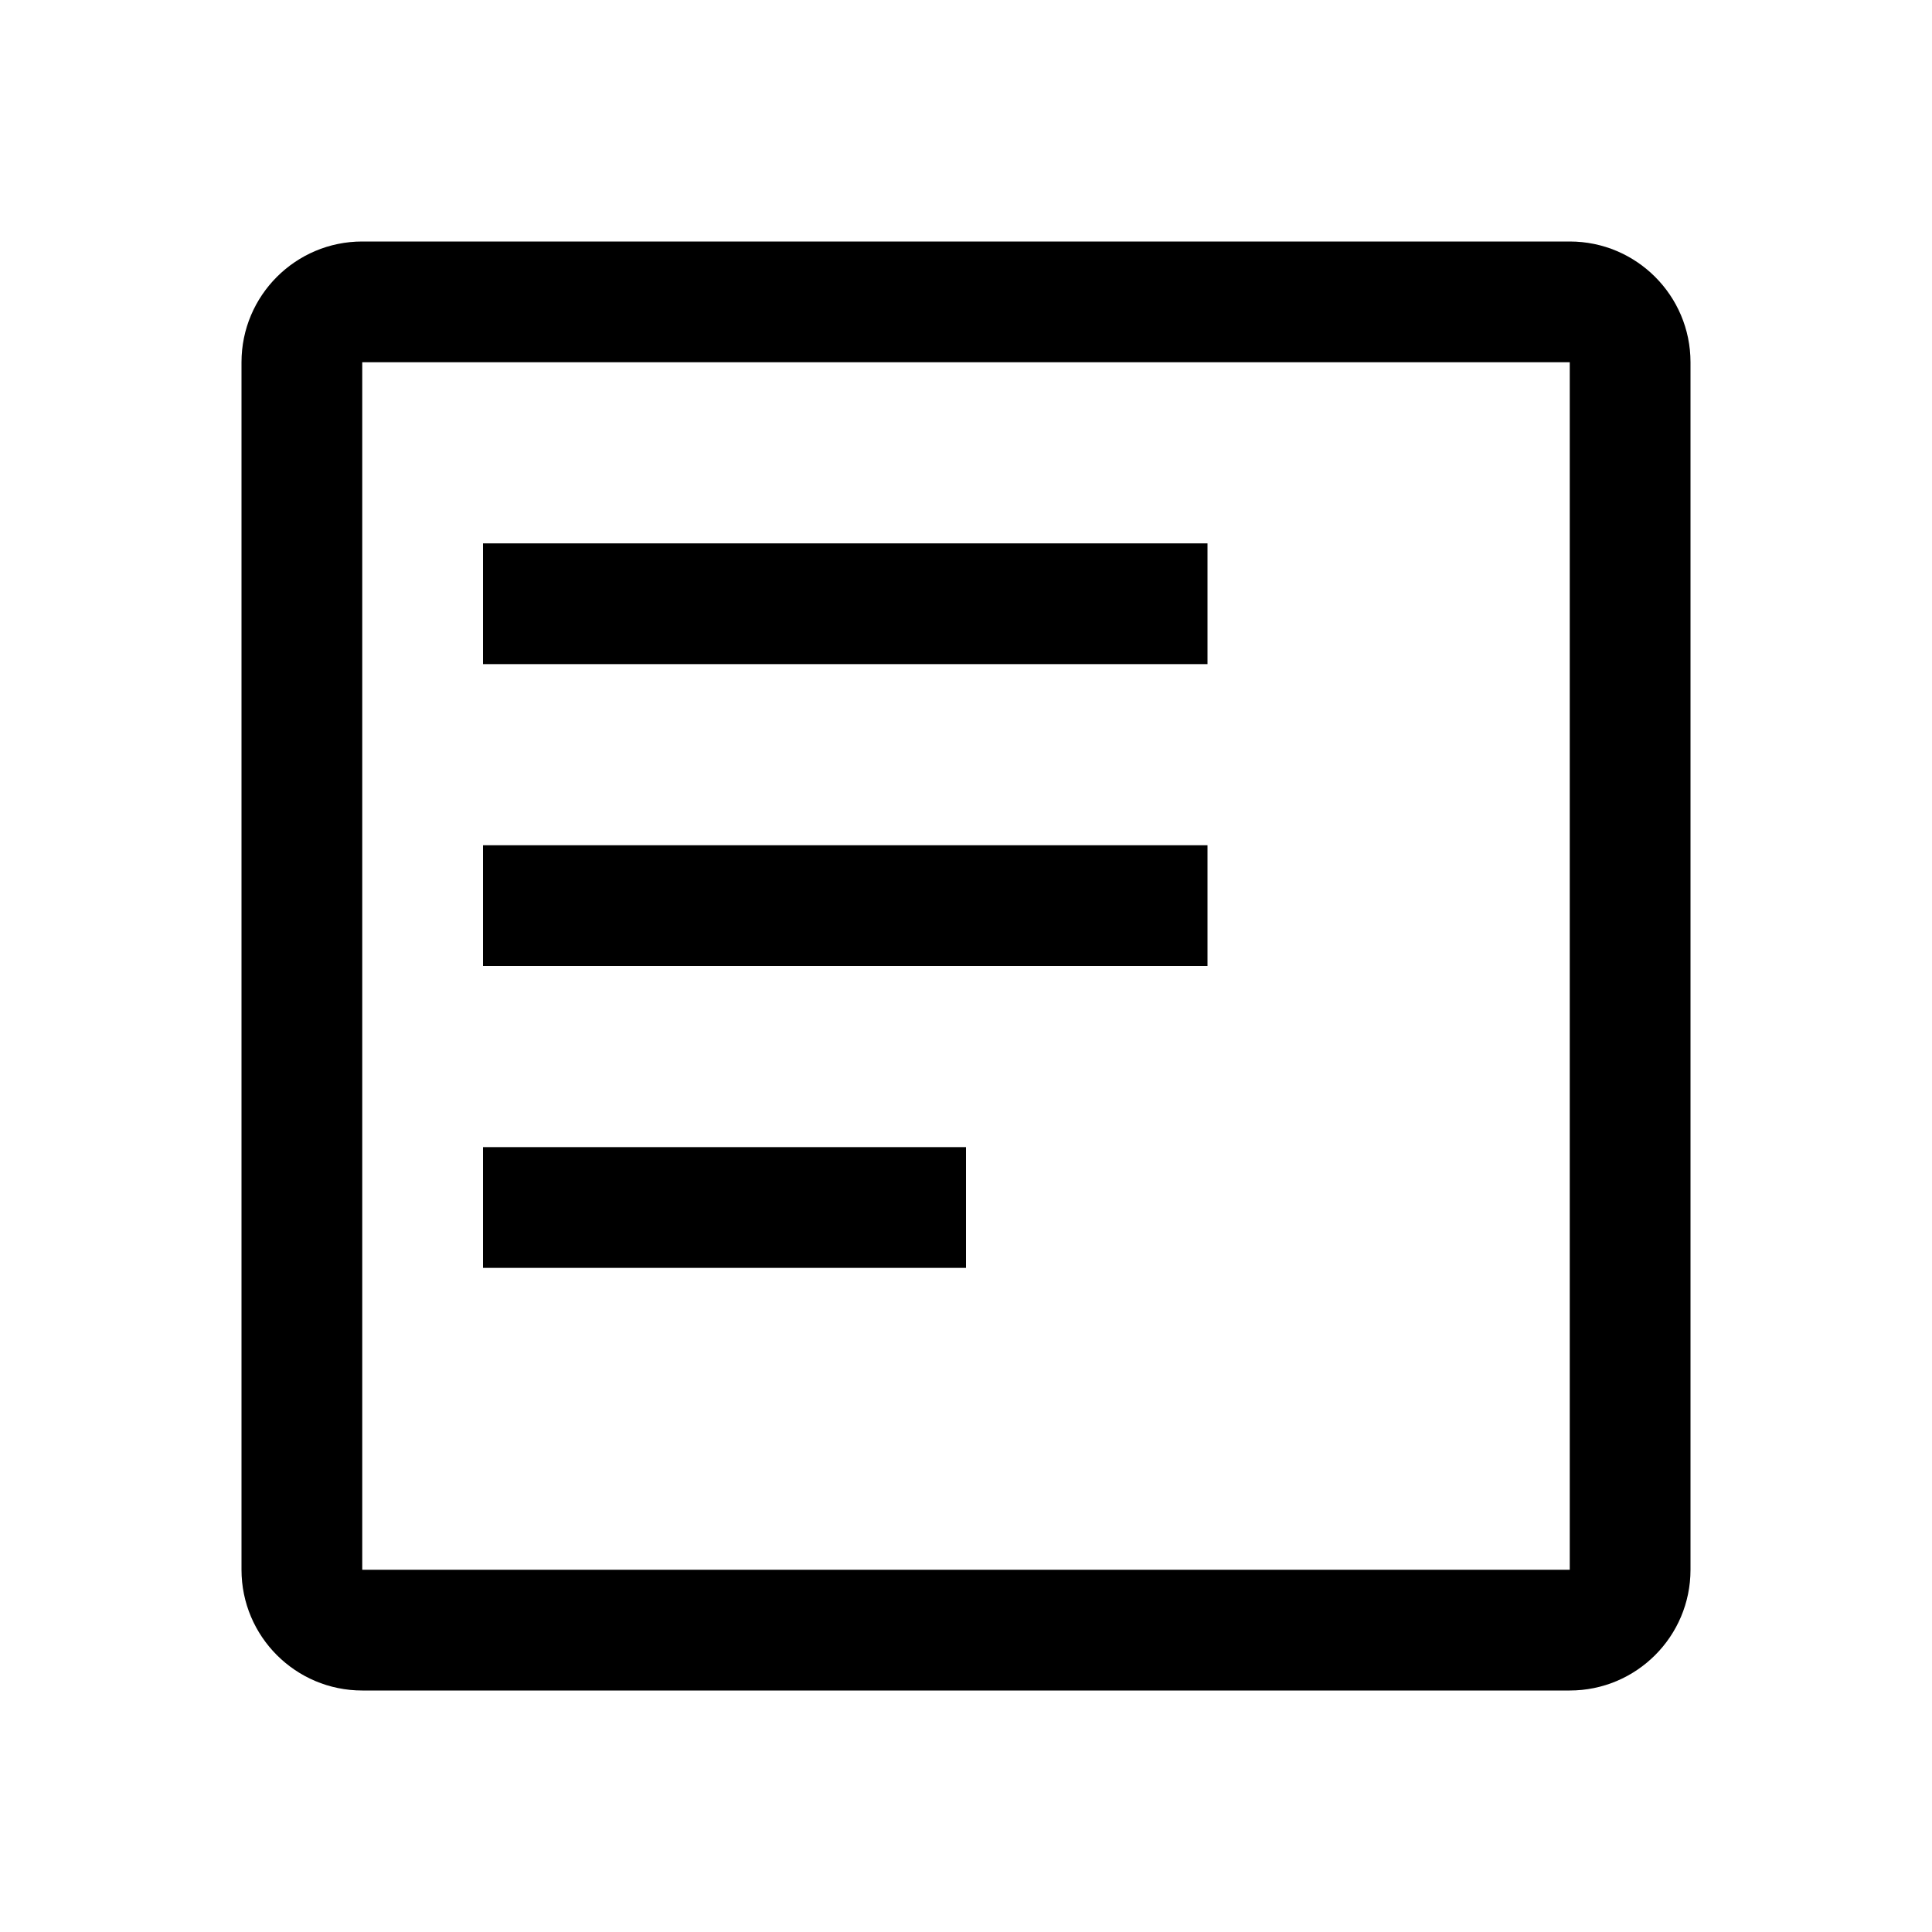 <svg width="1em" height="1em" viewBox="0 0 20 20" fill="none" xmlns="http://www.w3.org/2000/svg">
<path d="M12.5 5.625H5V6.875H12.5V5.625Z" fill="currentcolor"/>
<path d="M5 8.75H12.5V10H5V8.75Z" fill="currentcolor"/>
<path d="M10 11.875H5V13.125H10V11.875Z" fill="currentcolor"/>
<path fill-rule="evenodd" clip-rule="evenodd" d="M2.5 3.75C2.5 3.06 3.06 2.5 3.75 2.5H16.25C16.94 2.5 17.5 3.06 17.5 3.75V16.25C17.5 16.94 16.94 17.5 16.25 17.5H3.75C3.06 17.5 2.5 16.94 2.5 16.25V3.75ZM3.75 3.75H16.25V16.25H3.75V3.75Z" fill="currentcolor"/>
</svg>
